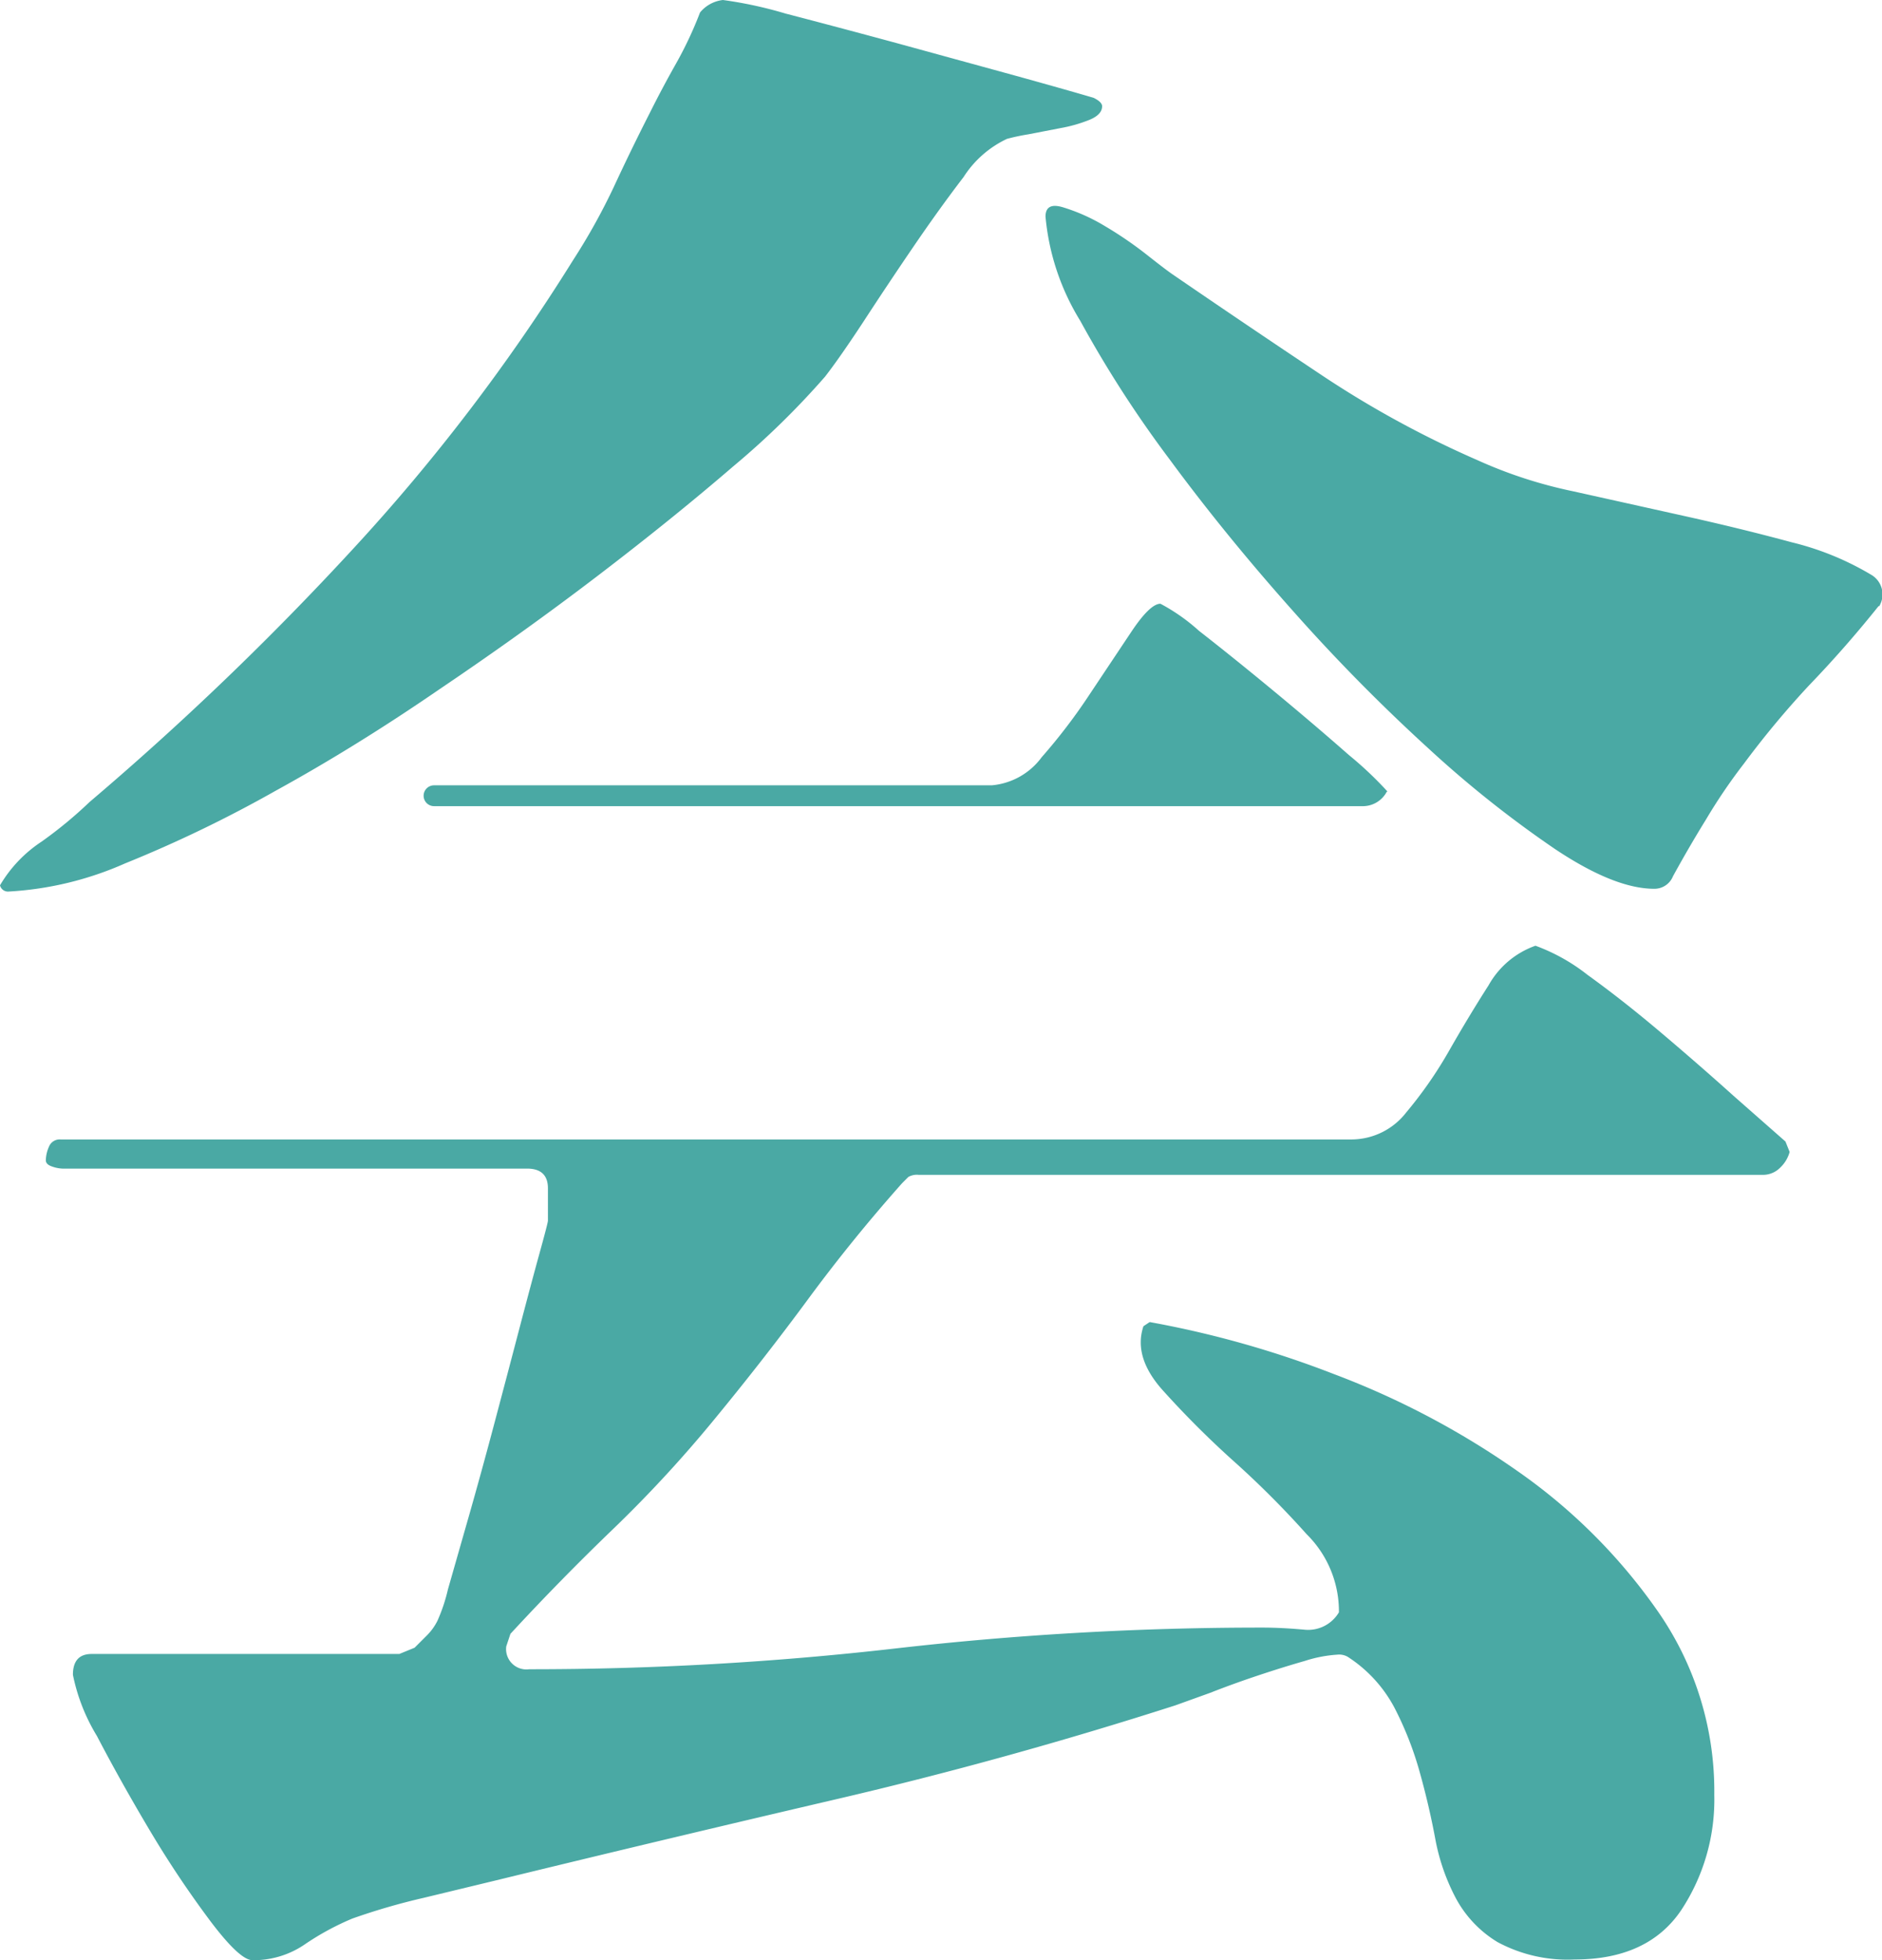 <svg xmlns="http://www.w3.org/2000/svg" viewBox="0 0 108.4 112.92"><defs><style>.cls-1{fill:#4aa9a4;}</style></defs><title>blue-2</title><g id="レイヤー_2" data-name="レイヤー 2"><g id="レイヤー_1-2" data-name="レイヤー 1"><path class="cls-1" d="M0,51a7.67,7.67,0,0,1,2.4-2.52A24.55,24.55,0,0,0,5.16,46.2,172.12,172.12,0,0,0,20.28,31.68,110.76,110.76,0,0,0,33,15a36.1,36.1,0,0,0,2.34-4.2q1-2.16,2.1-4.32.72-1.44,1.5-2.82A22.05,22.05,0,0,0,40.32.72,2,2,0,0,1,41.64,0a23.64,23.64,0,0,1,3.6.78q3,.78,6.54,1.74l6.78,1.86q3.24.9,4.44,1.26.48.24.48.48,0,.48-.72.78a8.41,8.41,0,0,1-1.68.48l-1.86.36A12,12,0,0,0,58,8,6,6,0,0,0,55.5,10.2q-1.38,1.8-2.88,4t-2.88,4.32q-1.38,2.1-2.22,3.18a46.9,46.9,0,0,1-5.28,5.16q-3.48,3-7.8,6.3t-9.12,6.54Q20.52,43,15.9,45.54a74,74,0,0,1-8.7,4.2A19.15,19.15,0,0,1,.48,51.36.47.47,0,0,1,0,51ZM23.88,94.92l.72-.72a3.2,3.2,0,0,0,.6-.84,9.79,9.79,0,0,0,.6-1.8l1.2-4.2q.72-2.52,1.5-5.46t1.44-5.46q.66-2.52,1.14-4.26t.48-1.86V68.46q0-1.14-1.2-1.14H3.6A2,2,0,0,1,3,67.2q-.36-.12-.36-.36a2,2,0,0,1,.18-.78.66.66,0,0,1,.66-.42h74.4A4,4,0,0,0,81,64.08a24,24,0,0,0,2.46-3.54q1.14-2,2.28-3.78a5,5,0,0,1,2.7-2.28,10.89,10.89,0,0,1,3,1.68q2,1.44,4.2,3.3t4.2,3.66l3,2.64.24.6a1.94,1.94,0,0,1-.54.9,1.39,1.39,0,0,1-1,.42H52.92a1,1,0,0,0-.6.12l-.36.36q-2.88,3.24-5.4,6.66T41.28,81.6A73.8,73.8,0,0,1,35.4,88q-3.12,3-6,6.12l-.24.72a1.17,1.17,0,0,0,1.32,1.32,184.81,184.81,0,0,0,21.12-1.2,184.81,184.81,0,0,1,21.12-1.2q1.08,0,2.4.12a2.06,2.06,0,0,0,2-1,6.25,6.25,0,0,0-1.86-4.5A53.51,53.51,0,0,0,71,84.12a54.19,54.19,0,0,1-4-4q-1.74-1.92-1.14-3.72l.36-.24a57.53,57.53,0,0,1,10.62,3,47.53,47.53,0,0,1,10.56,5.58,32.47,32.47,0,0,1,8.1,8.1,18.12,18.12,0,0,1,3.24,10.56,11.55,11.55,0,0,1-1.92,6.66q-1.92,2.82-6.12,2.82a8.51,8.51,0,0,1-4.44-1,6.59,6.59,0,0,1-2.4-2.52,11.93,11.93,0,0,1-1.2-3.48q-.36-1.92-.9-3.84a19.34,19.34,0,0,0-1.44-3.66,7.87,7.87,0,0,0-2.7-2.94,1,1,0,0,0-.6-.12,7.62,7.62,0,0,0-1.86.36q-1.26.36-2.7.84t-2.76,1l-2,.72q-9.72,3.12-19.5,5.4t-19.62,4.68l-4.14,1a37.61,37.61,0,0,0-4.14,1.2,15.41,15.41,0,0,0-2.76,1.5,5.2,5.2,0,0,1-3,.9q-.72,0-2.4-2.22a59.24,59.24,0,0,1-3.42-5.1Q7,102.72,5.58,100A10.9,10.9,0,0,1,4.2,96.48q0-1.2,1.08-1.2H23Zm56-49.32a1.56,1.56,0,0,1-1.44.84H25a.6.6,0,1,1,0-1.2H57.12A4,4,0,0,0,60,43.62,32.76,32.76,0,0,0,62.76,40l2.4-3.6q1.08-1.62,1.68-1.62a11,11,0,0,1,2.22,1.56q2,1.56,4.32,3.48T77.7,43.5A21,21,0,0,1,79.92,45.6Zm28.32-10.68q-1.92,2.4-4,4.56A52.59,52.59,0,0,0,100.44,44a31.84,31.84,0,0,0-2.16,3.18q-1,1.62-1.92,3.3a1.15,1.15,0,0,1-1.08.72q-2.28,0-5.7-2.28a63.44,63.44,0,0,1-7.32-5.82,104.82,104.82,0,0,1-7.8-7.92q-3.9-4.38-7.08-8.7a66.38,66.38,0,0,1-5.16-8,13.81,13.81,0,0,1-2-6q0-.84,1-.54A10.66,10.66,0,0,1,63.6,13a22.14,22.14,0,0,1,2.46,1.68q1.14.9,1.5,1.14,4.2,2.88,8.52,5.76a57.94,57.94,0,0,0,9,4.92,26.3,26.3,0,0,0,5.52,1.8l6.48,1.44q3.24.72,6.12,1.5a16.51,16.51,0,0,1,4.56,1.86A1.31,1.31,0,0,1,108.24,34.92Z"/></g></g></svg>